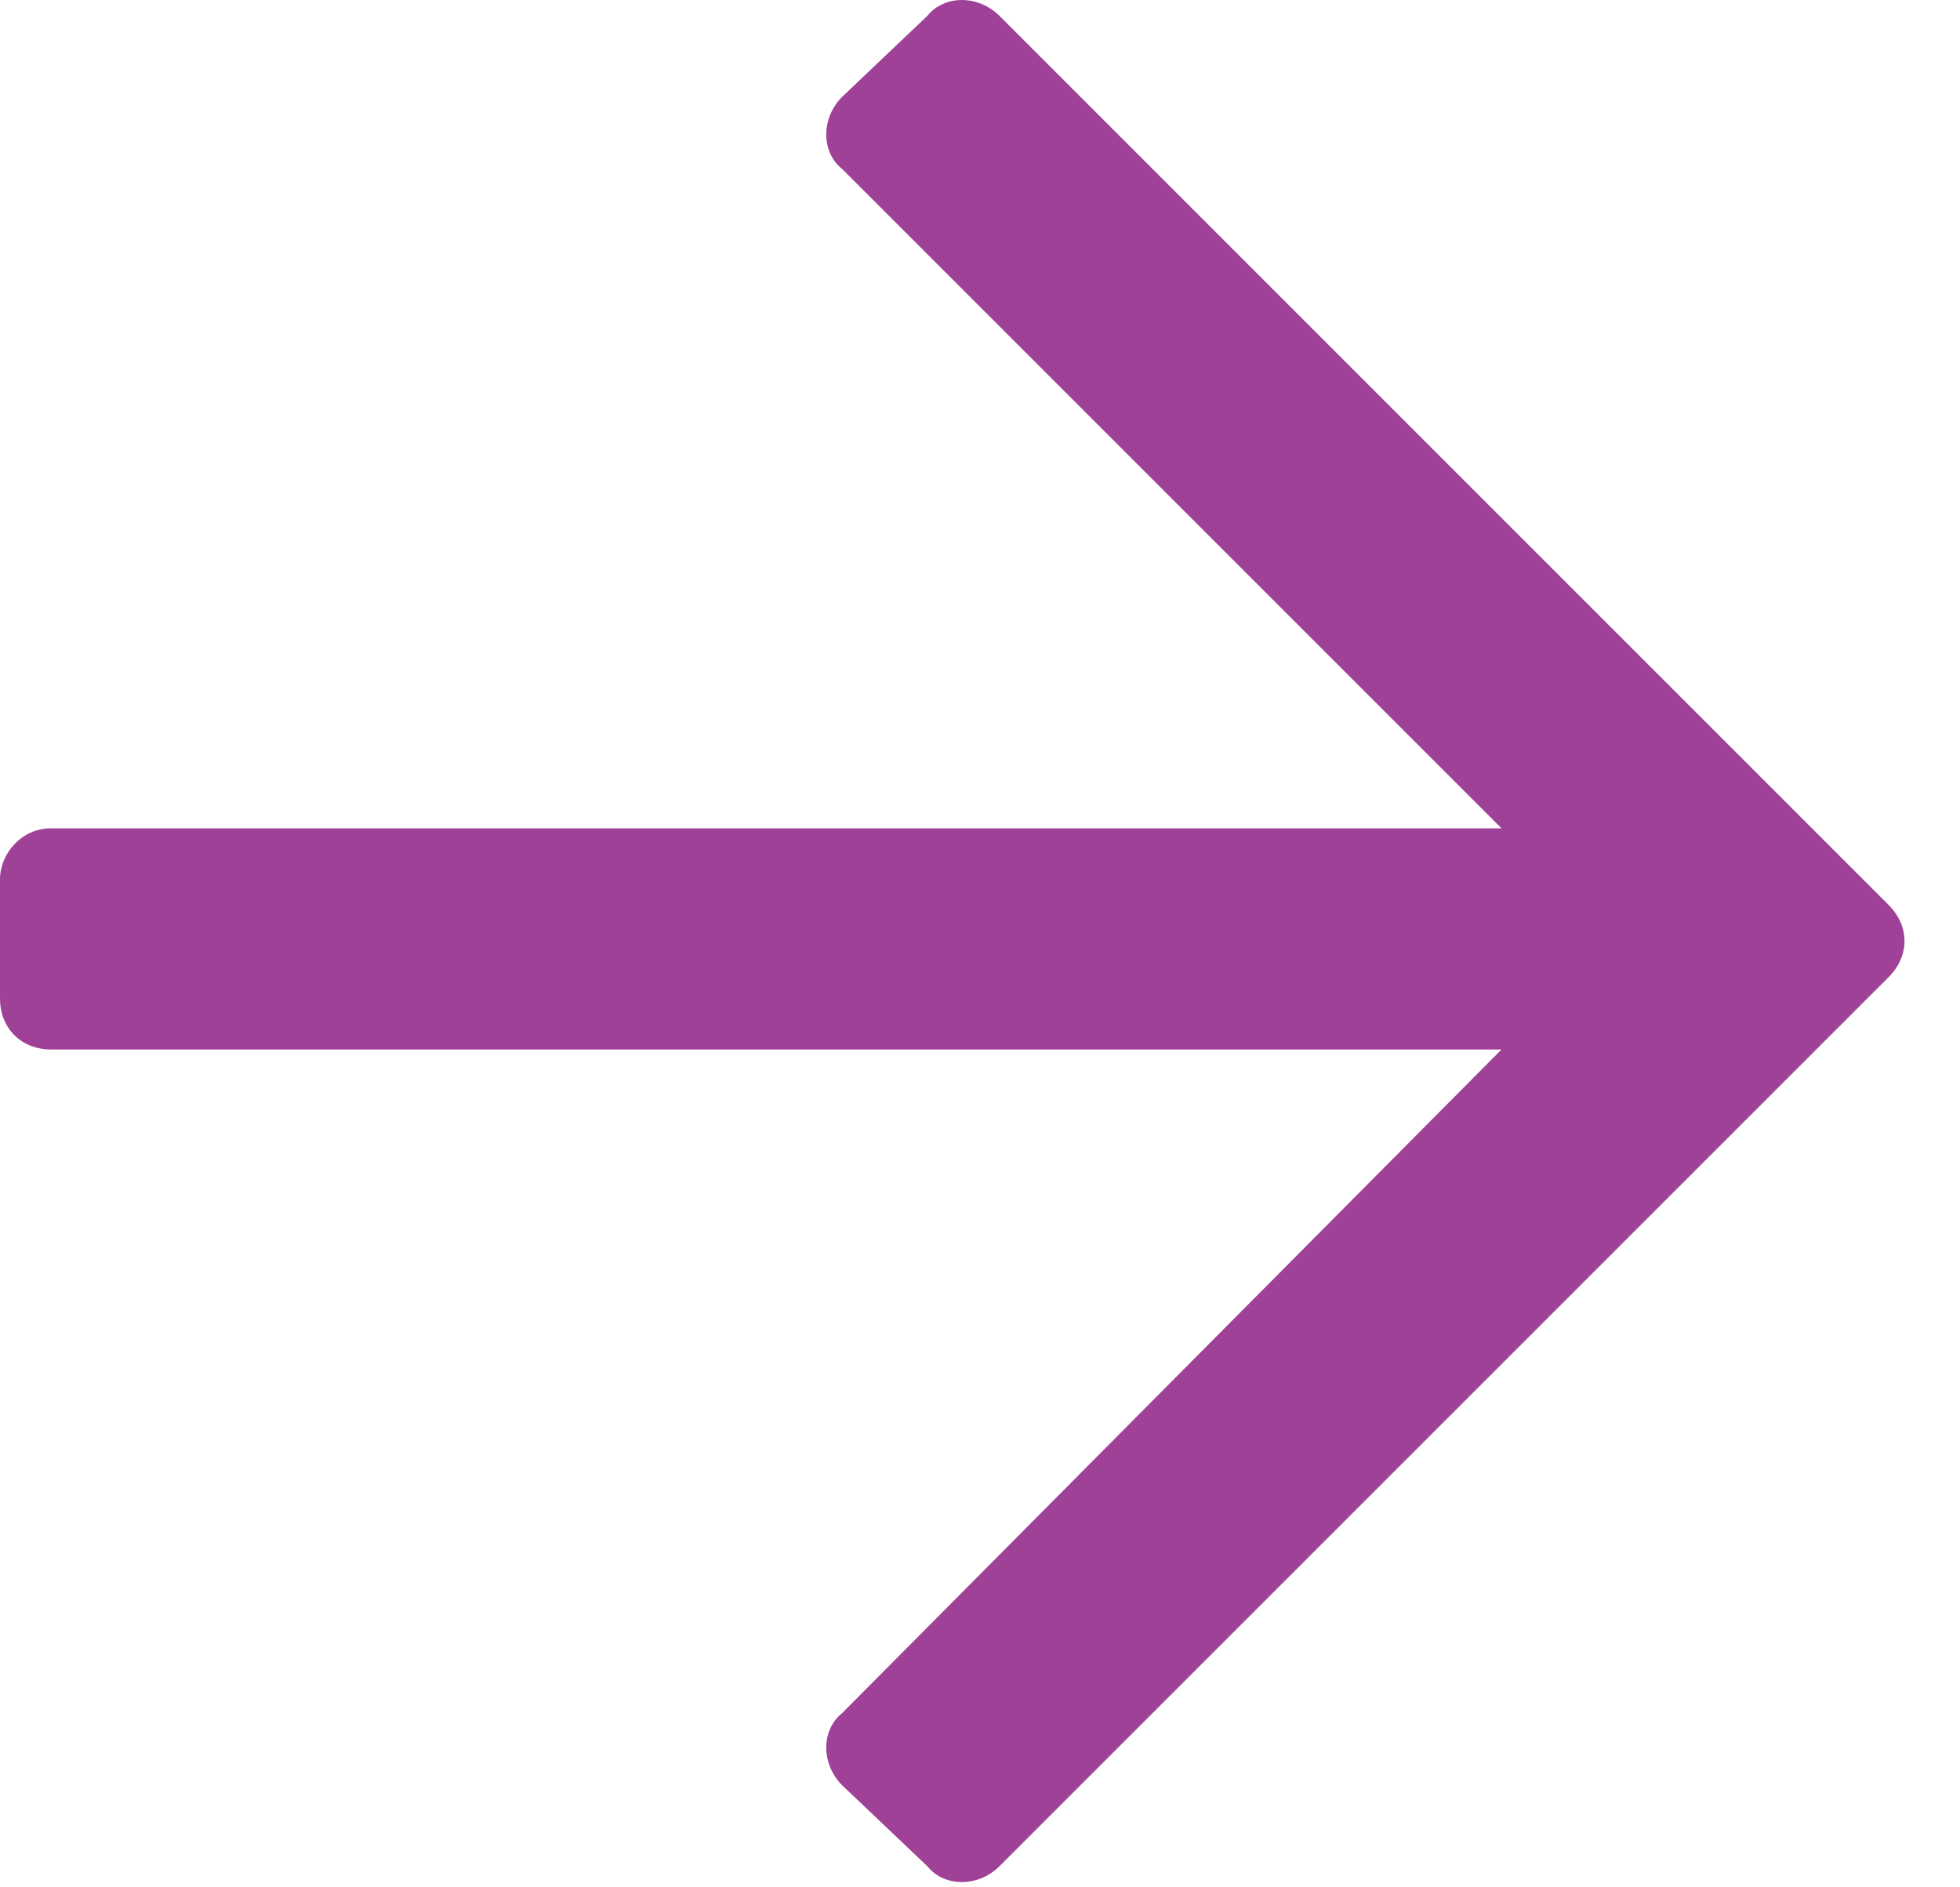 <svg width="27" height="26" viewBox="0 0 27 26" fill="none" xmlns="http://www.w3.org/2000/svg">
<path d="M12.773 0.22L11.602 1.333C11.309 1.626 11.309 2.095 11.602 2.329L20.684 11.411H0.703C0.293 11.411 0 11.763 0 12.114V13.755C0 14.165 0.293 14.458 0.703 14.458H20.684L11.602 23.599C11.309 23.833 11.309 24.302 11.602 24.595L12.773 25.708C13.008 26.001 13.477 26.001 13.77 25.708L26.016 13.462C26.309 13.169 26.309 12.759 26.016 12.466L13.77 0.22C13.477 -0.073 13.008 -0.073 12.773 0.22Z" fill="#9F4197"/>
</svg>
